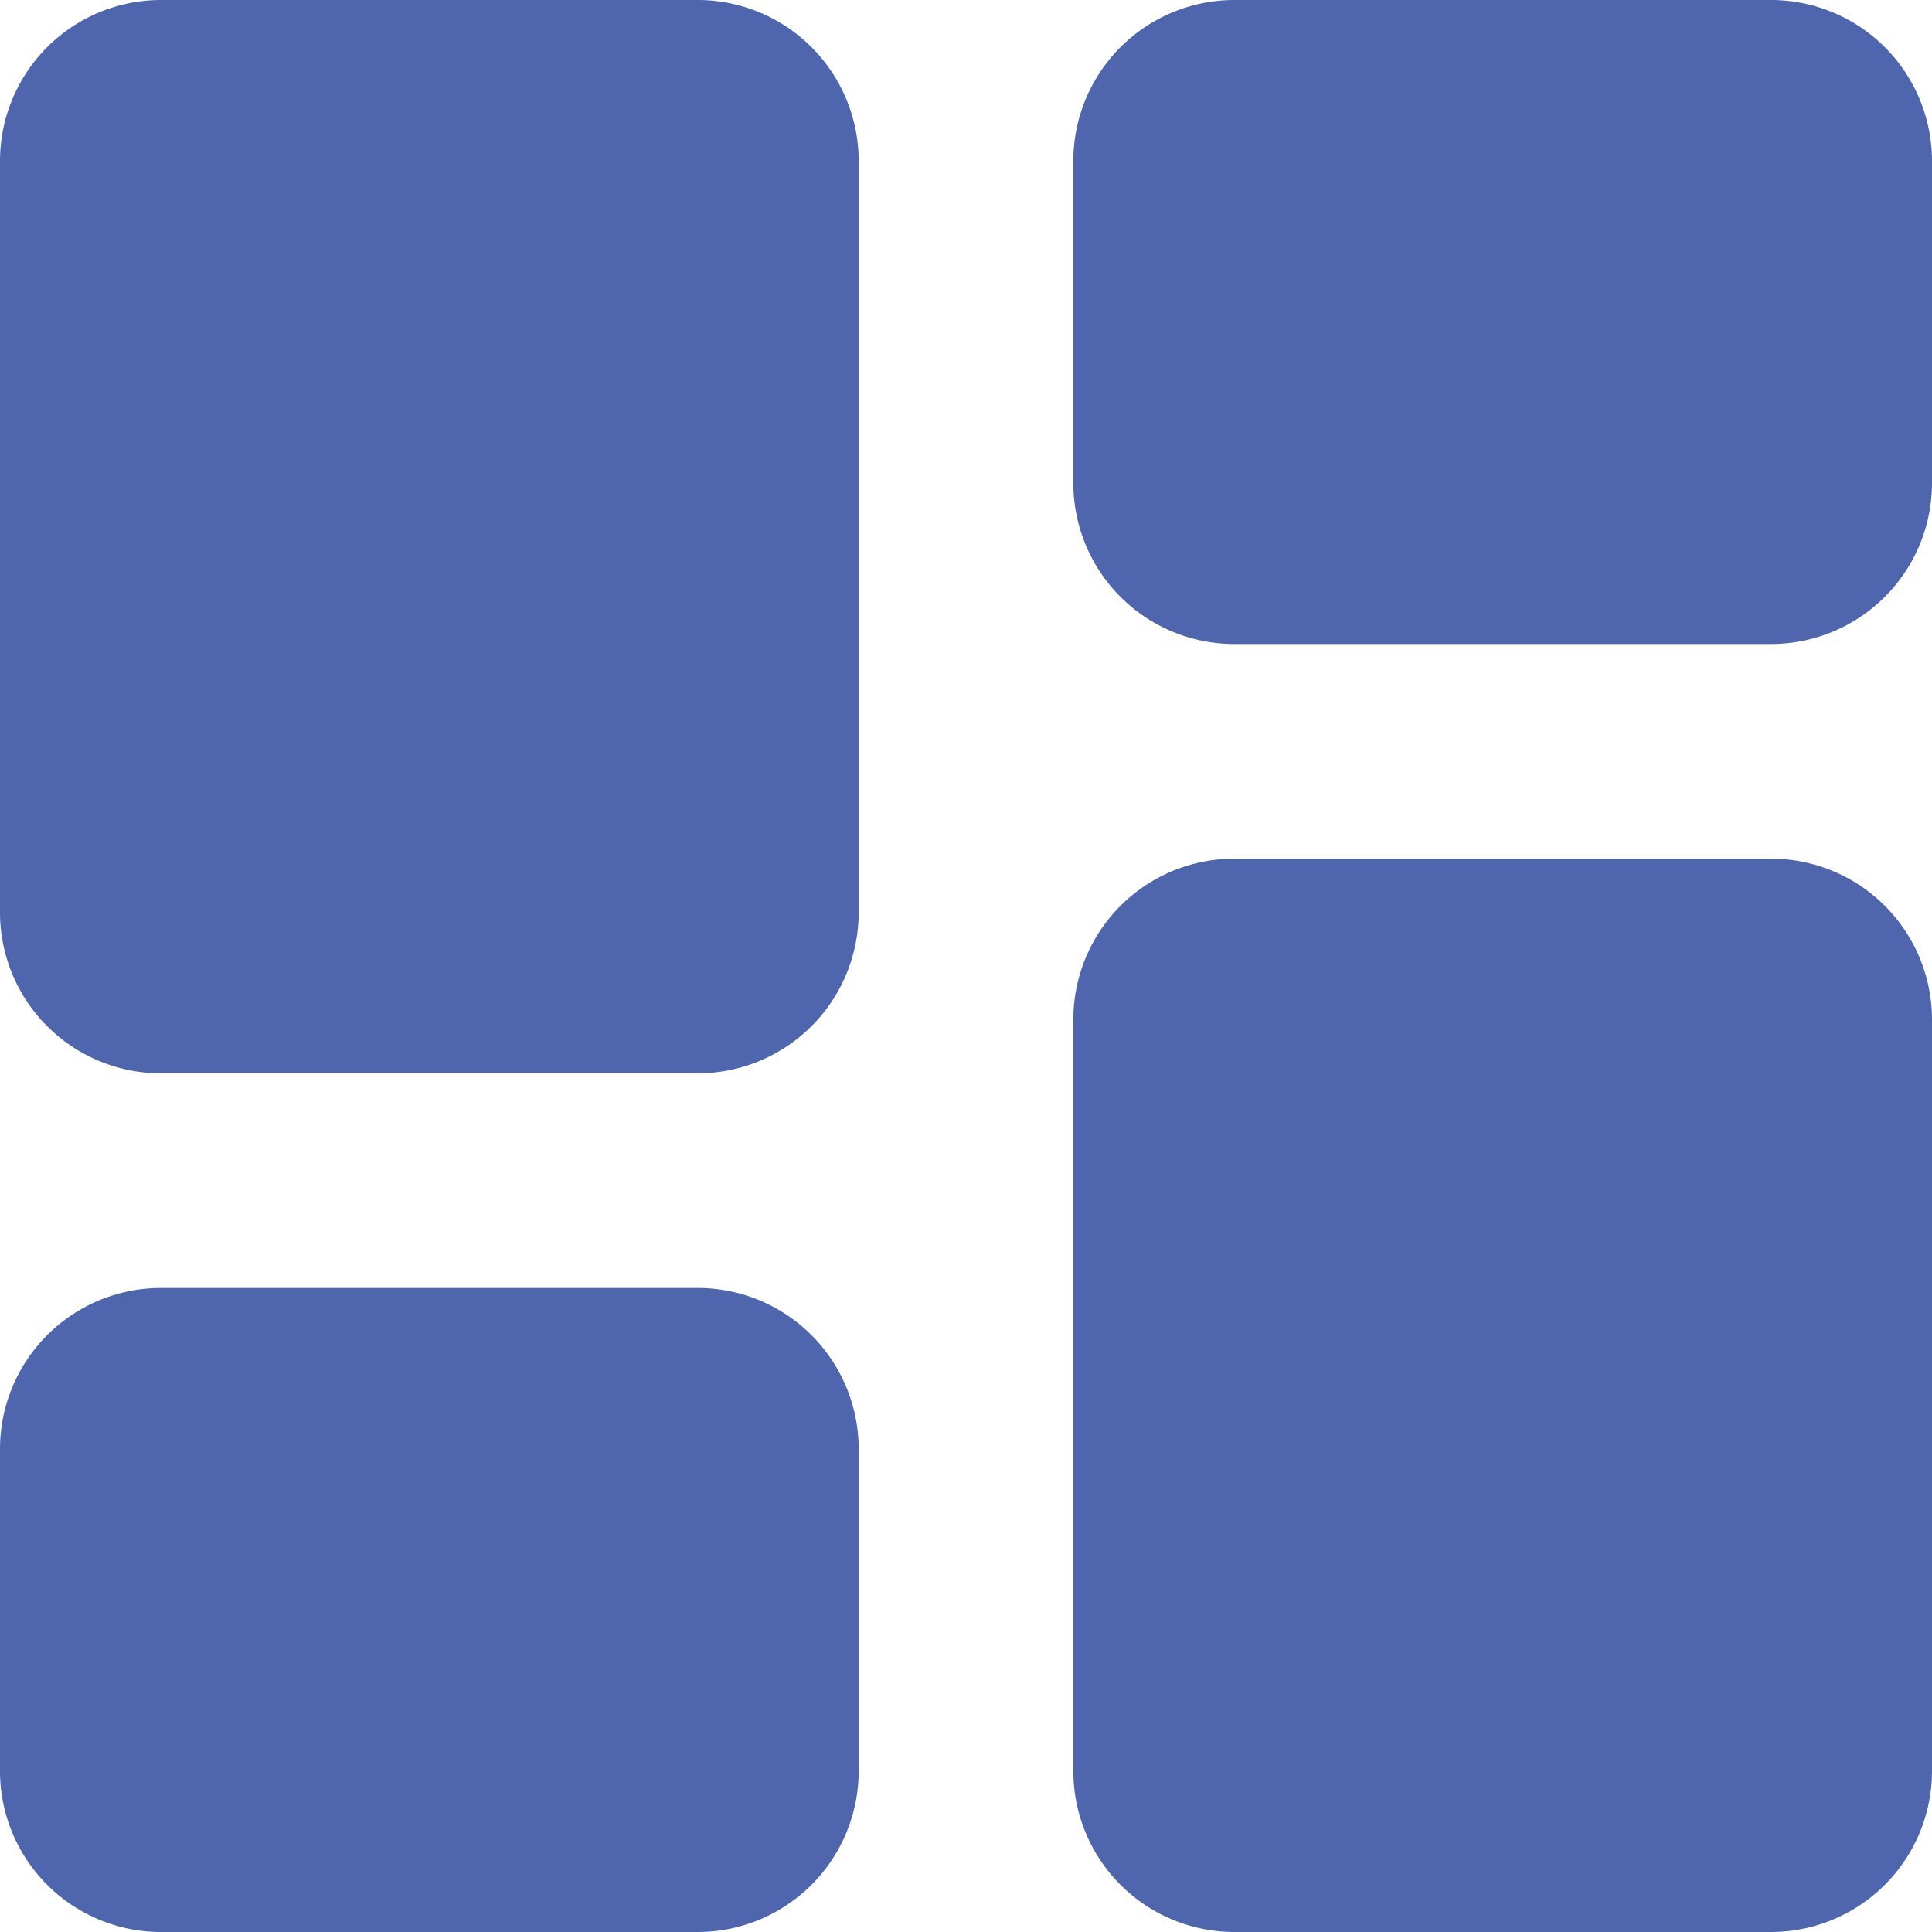 <svg xmlns="http://www.w3.org/2000/svg" viewBox="0 0 36 36"><defs><style>.cls-1{fill:#4f66af;}</style></defs><title>icon-Asset 12dashboard-selected</title><g id="Layer_2" data-name="Layer 2"><g id="Layer_1-2" data-name="Layer 1"><path class="cls-1" d="M3,20H13a3,3,0,0,0,3-3V3a3,3,0,0,0-3-3H3A3,3,0,0,0,0,3V17A3,3,0,0,0,3,20ZM3,36H13a3,3,0,0,0,3-3V27a3,3,0,0,0-3-3H3a3,3,0,0,0-3,3v6A3,3,0,0,0,3,36Zm20,0H33a3,3,0,0,0,3-3V19a3,3,0,0,0-3-3H23a3,3,0,0,0-3,3V33A3,3,0,0,0,23,36ZM20,3V9a3,3,0,0,0,3,3H33a3,3,0,0,0,3-3V3a3,3,0,0,0-3-3H23A3,3,0,0,0,20,3Z"/></g></g></svg>